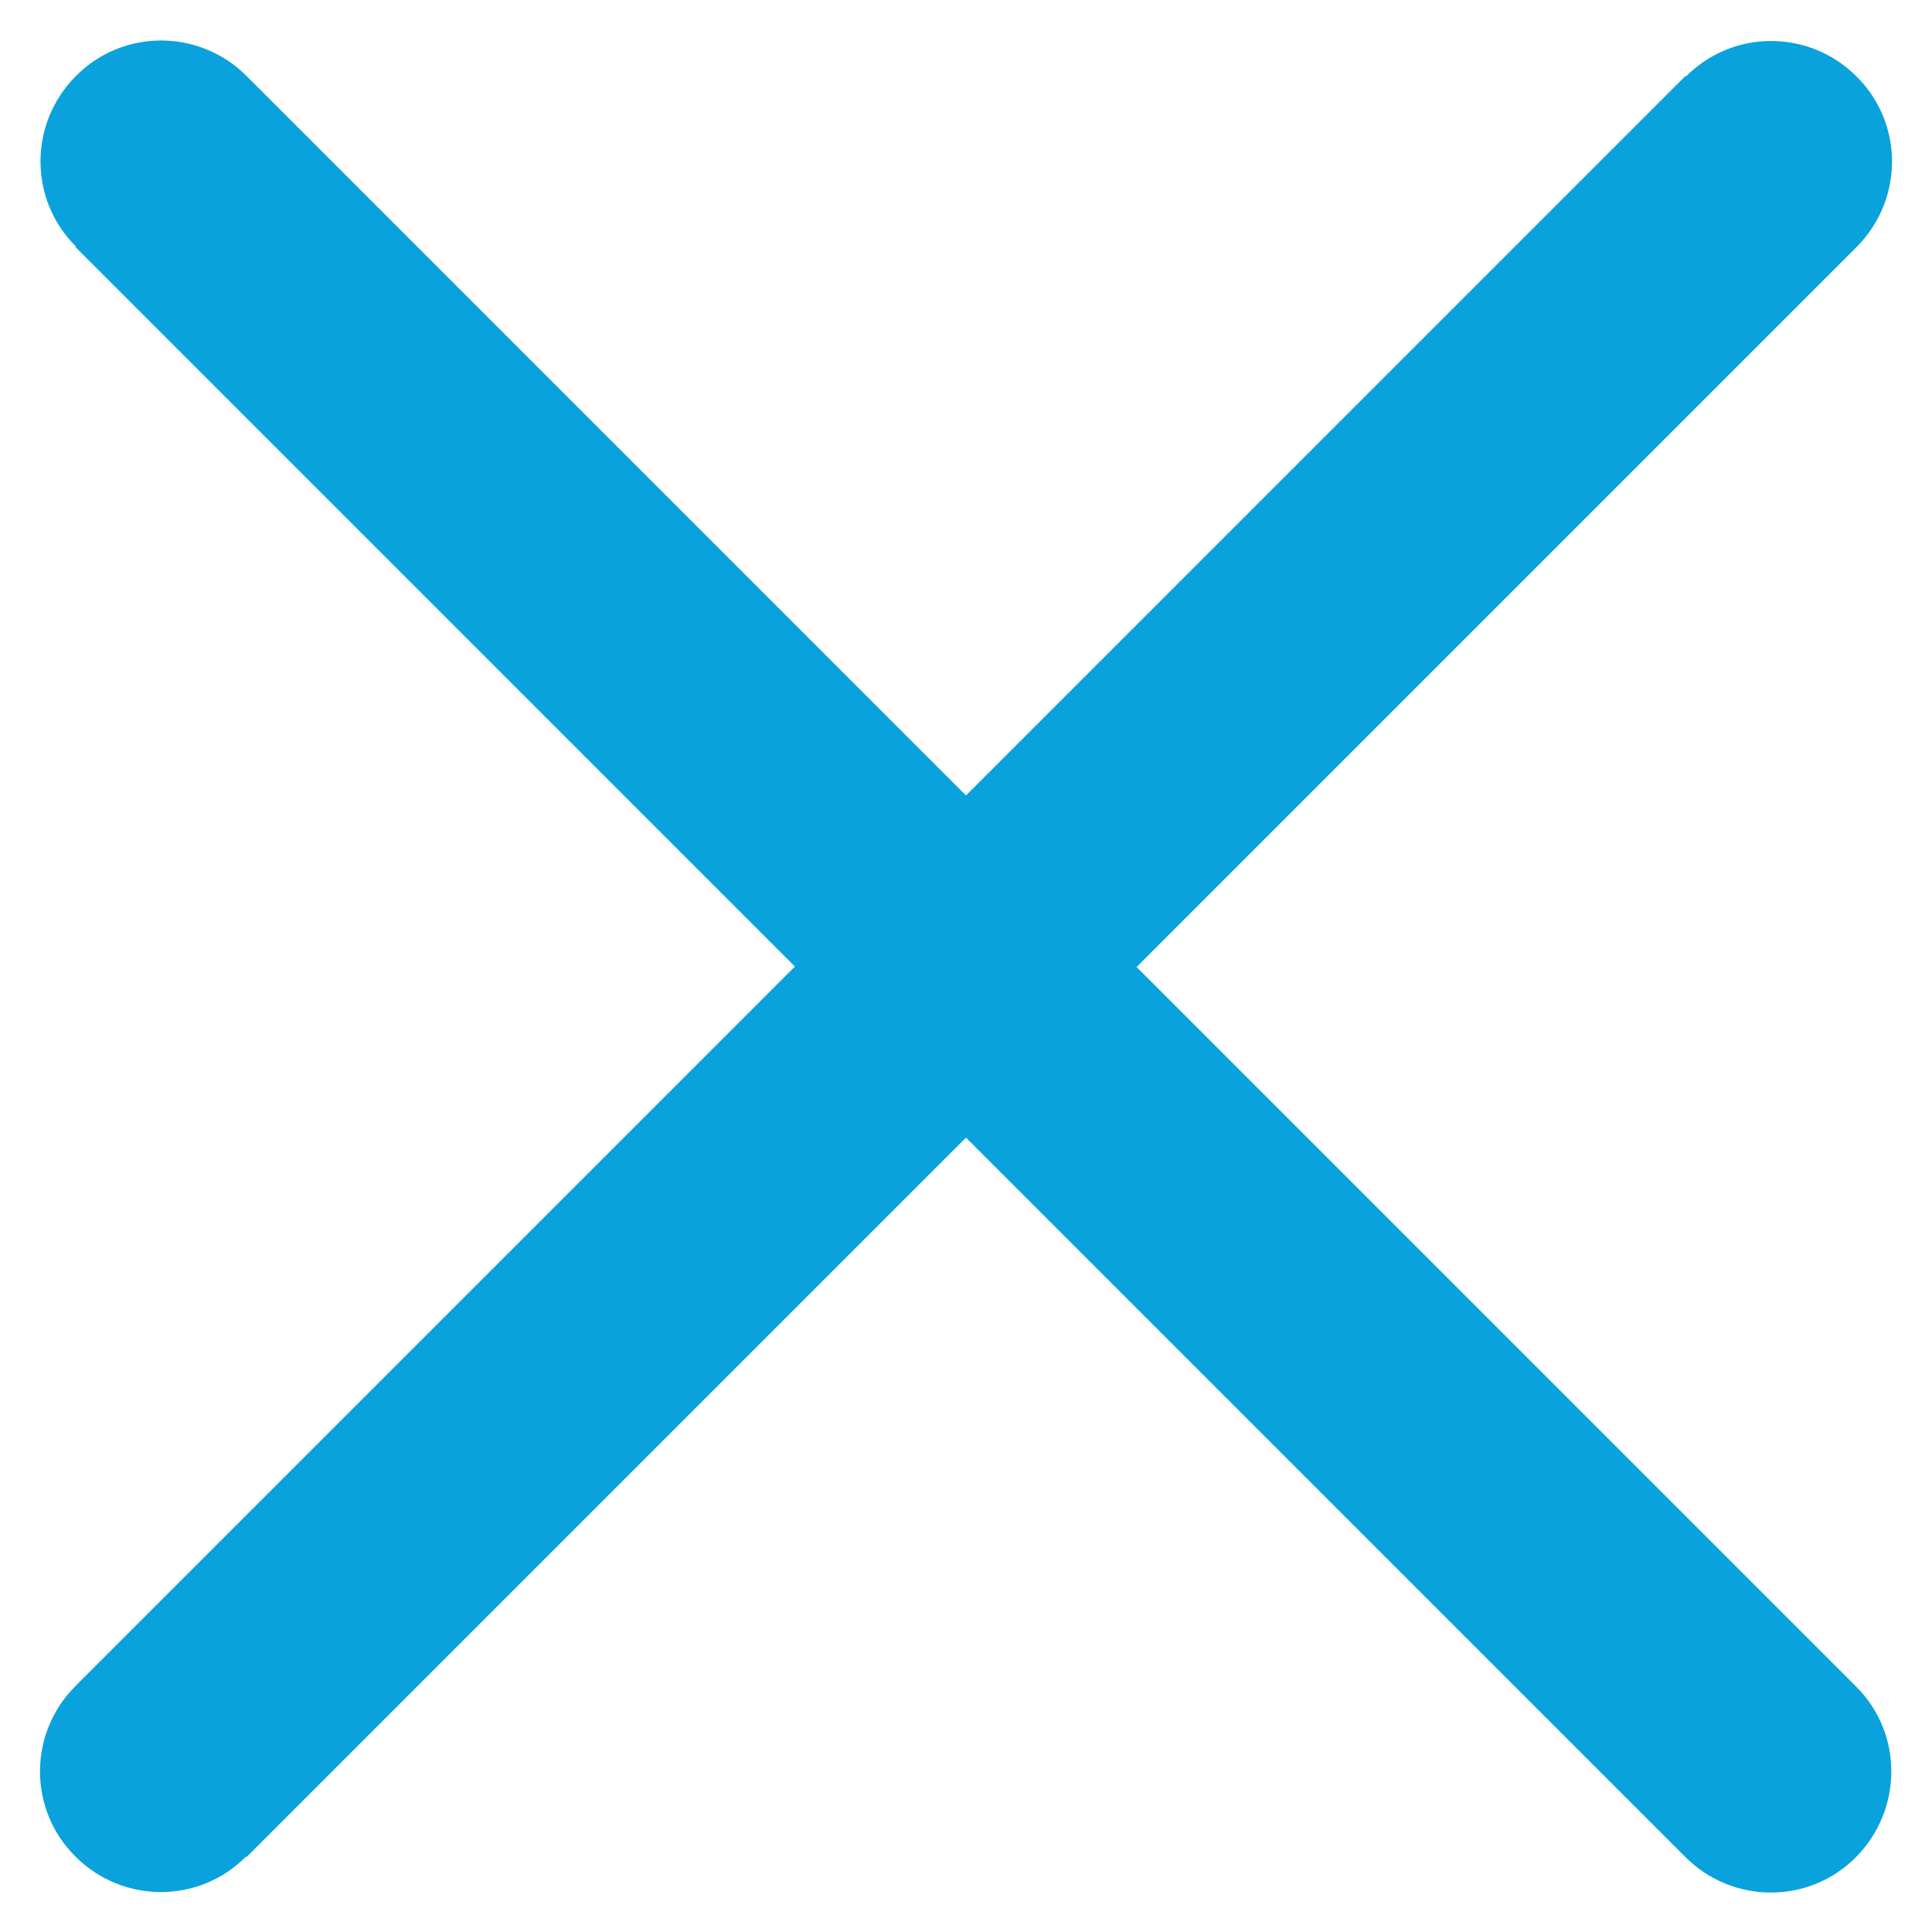 <?xml version="1.0" encoding="utf-8"?>
<!-- Generator: Adobe Illustrator 28.0.0, SVG Export Plug-In . SVG Version: 6.00 Build 0)  -->
<svg version="1.1" id="Vrstva_1" xmlns="http://www.w3.org/2000/svg" xmlns:xlink="http://www.w3.org/1999/xlink" x="0px" y="0px"
	 viewBox="0 0 384 382" style="enable-background:new 0 0 384 382;" xml:space="preserve">
<style type="text/css">
	.st0{fill:#09A2DD;}
</style>
<path class="st0" d="M15,335.1c-9.4,9.4-9.4,24.6,0,33.9c9.4,9.4,24.6,9.4,33.9,0L15,335.1z M209,209.1c9.4-9.4,9.4-24.6,0-33.9
	s-24.6-9.4-33.9,0L209,209.1z M175,175.1c-9.4,9.4-9.4,24.6,0,33.9s24.6,9.4,33.9,0L175,175.1z M369,49.1c9.4-9.4,9.4-24.6,0-33.9
	c-9.4-9.4-24.6-9.4-33.9,0L369,49.1z M209,175.1c-9.4-9.4-24.6-9.4-33.9,0s-9.4,24.6,0,33.9L209,175.1z M335,369.1
	c9.4,9.4,24.6,9.4,33.9,0s9.4-24.6,0-33.9L335,369.1z M175,209.1c9.4,9.4,24.6,9.4,33.9,0s9.4-24.6,0-33.9L175,209.1z M49,15.1
	c-9.4-9.4-24.6-9.4-33.9,0c-9.4,9.4-9.4,24.6,0,33.9L49,15.1z M49,369.1l160-160L175,175.1l-160,160L49,369.1z M209,209.1l160-160
	L335,15.1l-160,160L209,209.1z M175,209.1l160,160l33.9-33.9l-160-160L175,209.1z M209,175.1L49,15.1L15,49.1l160,160L209,175.1z"/>
</svg>
